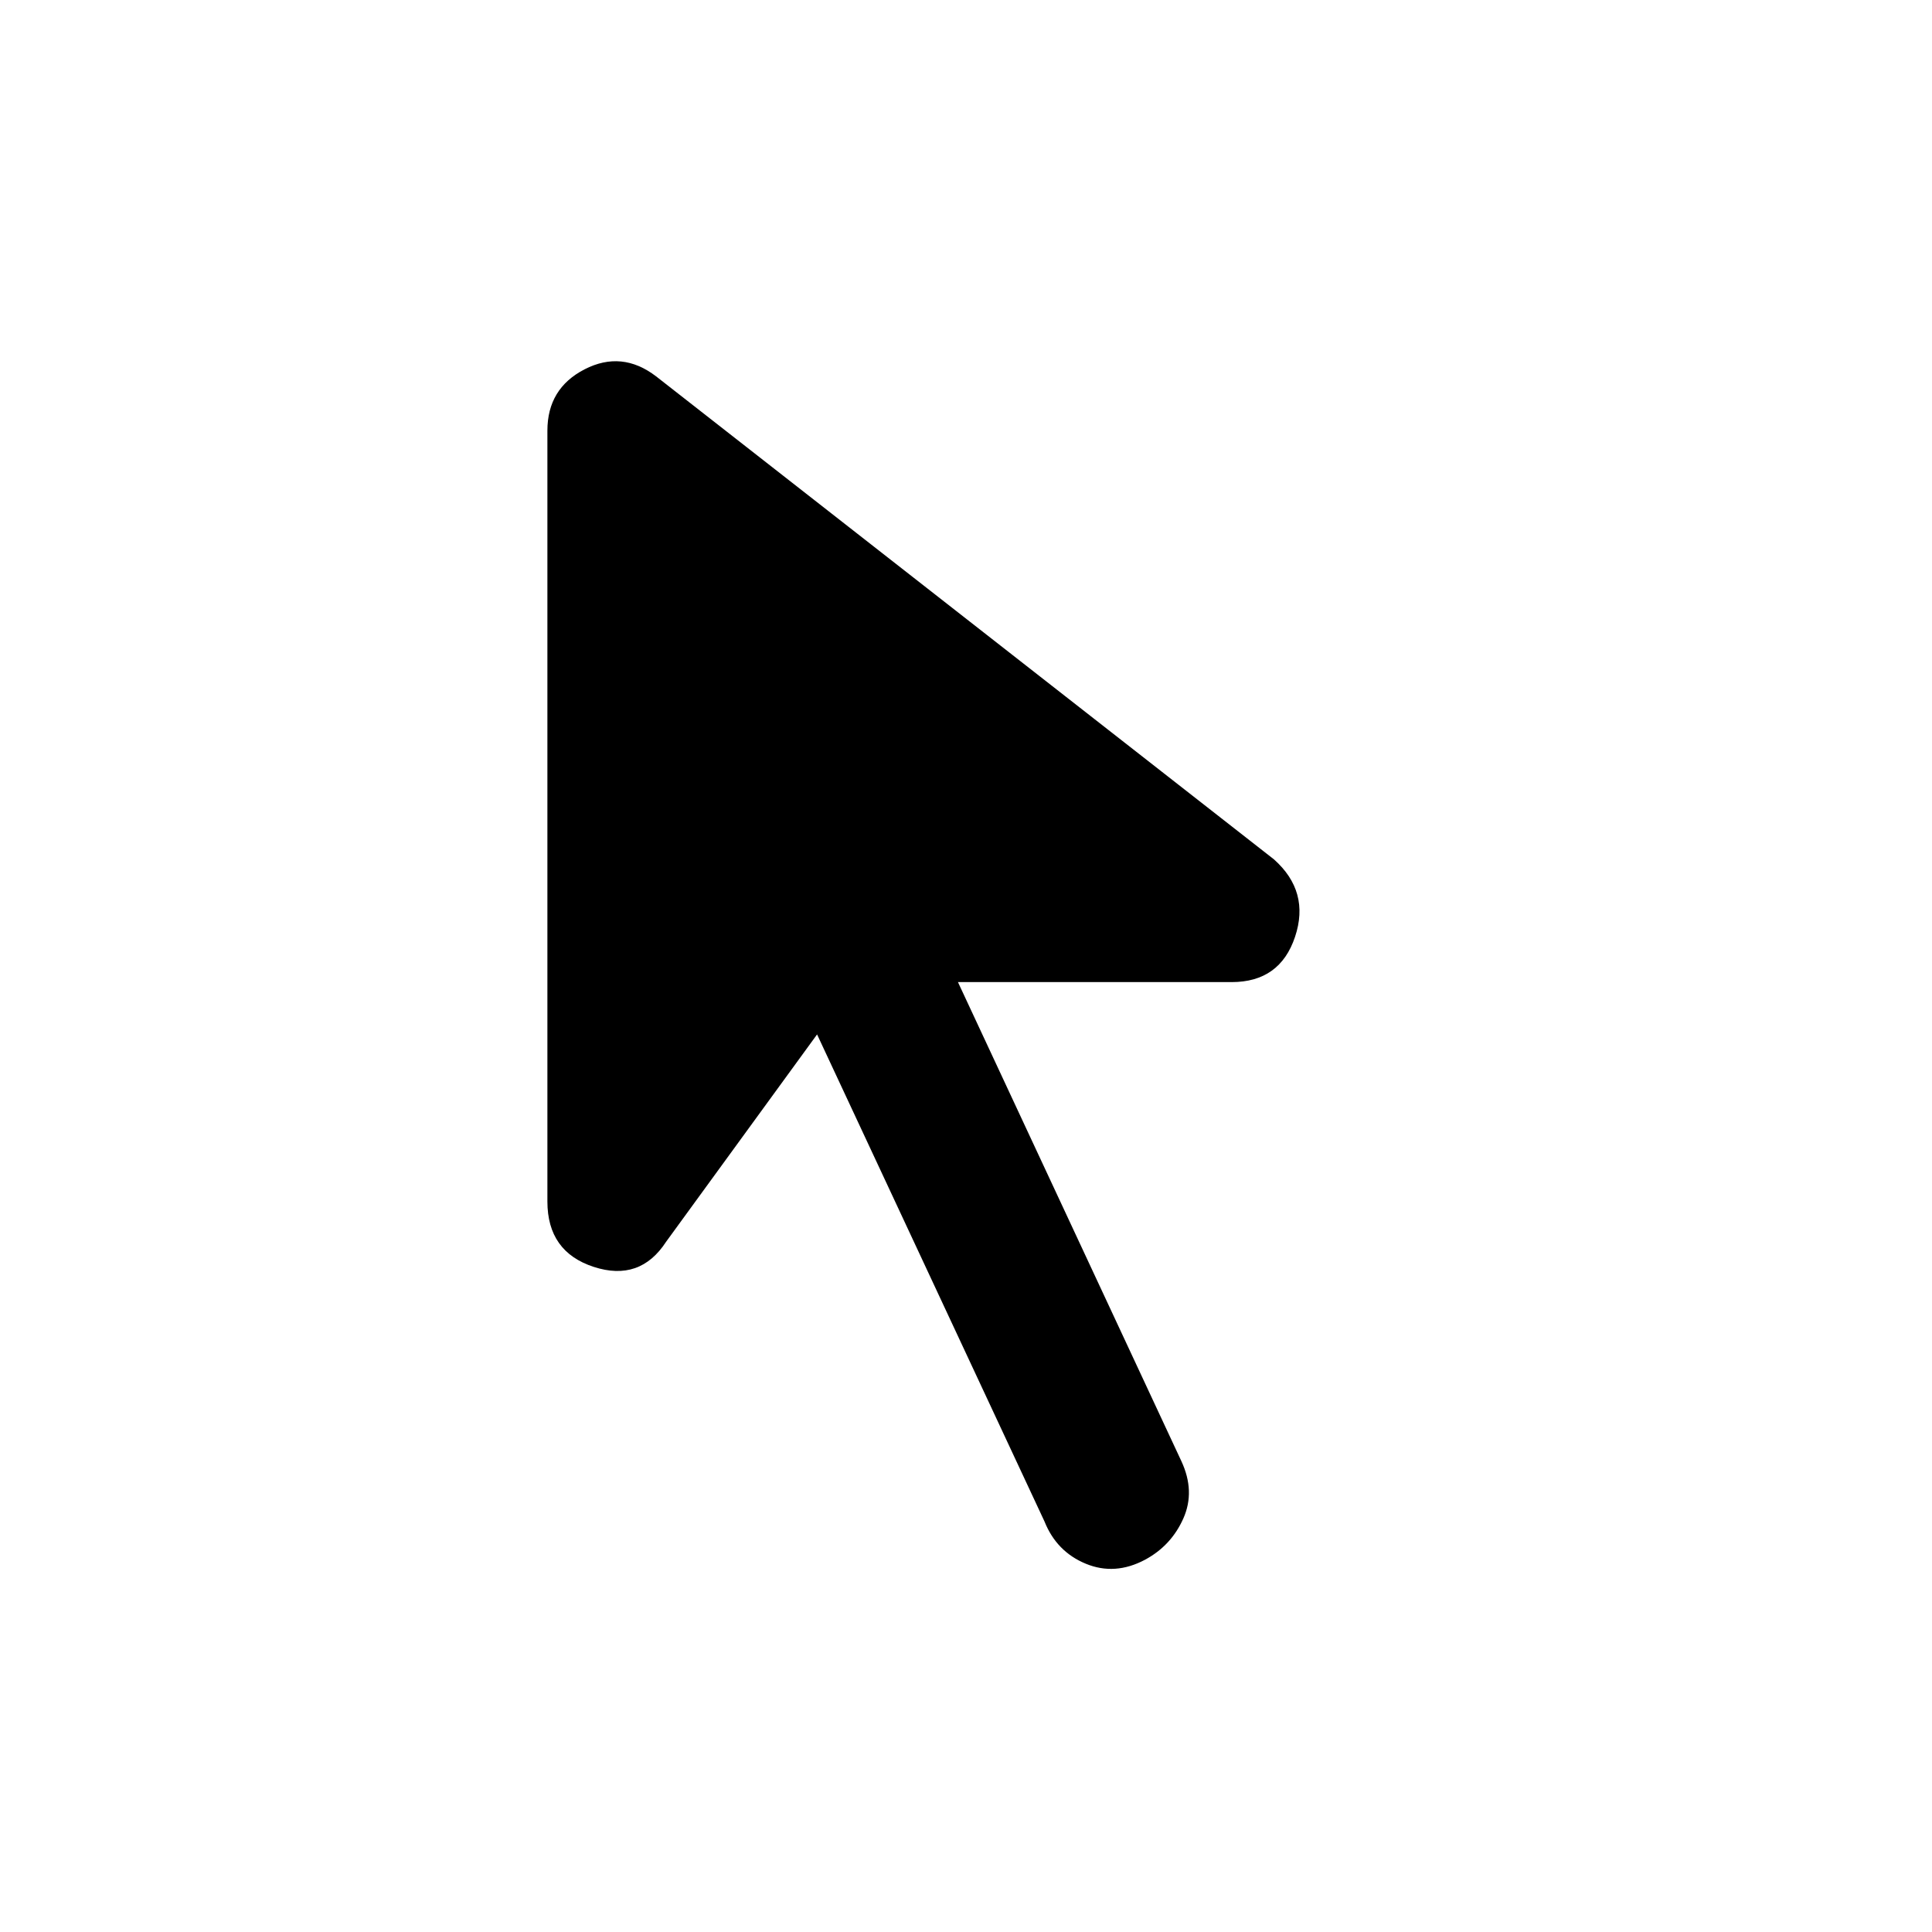<svg xmlns="http://www.w3.org/2000/svg" height="48" viewBox="0 -960 960 960" width="48"><path d="M569-185q-15 8-29.5 2T519-204L406-446l-75 103q-13 20-36 12.5T272-363v-383q0-21 18.5-30.5T326-773l307 240q18 16 10.5 38.5T612-472H476l111 238q7 15 1 28.5T569-185Z"/></svg>